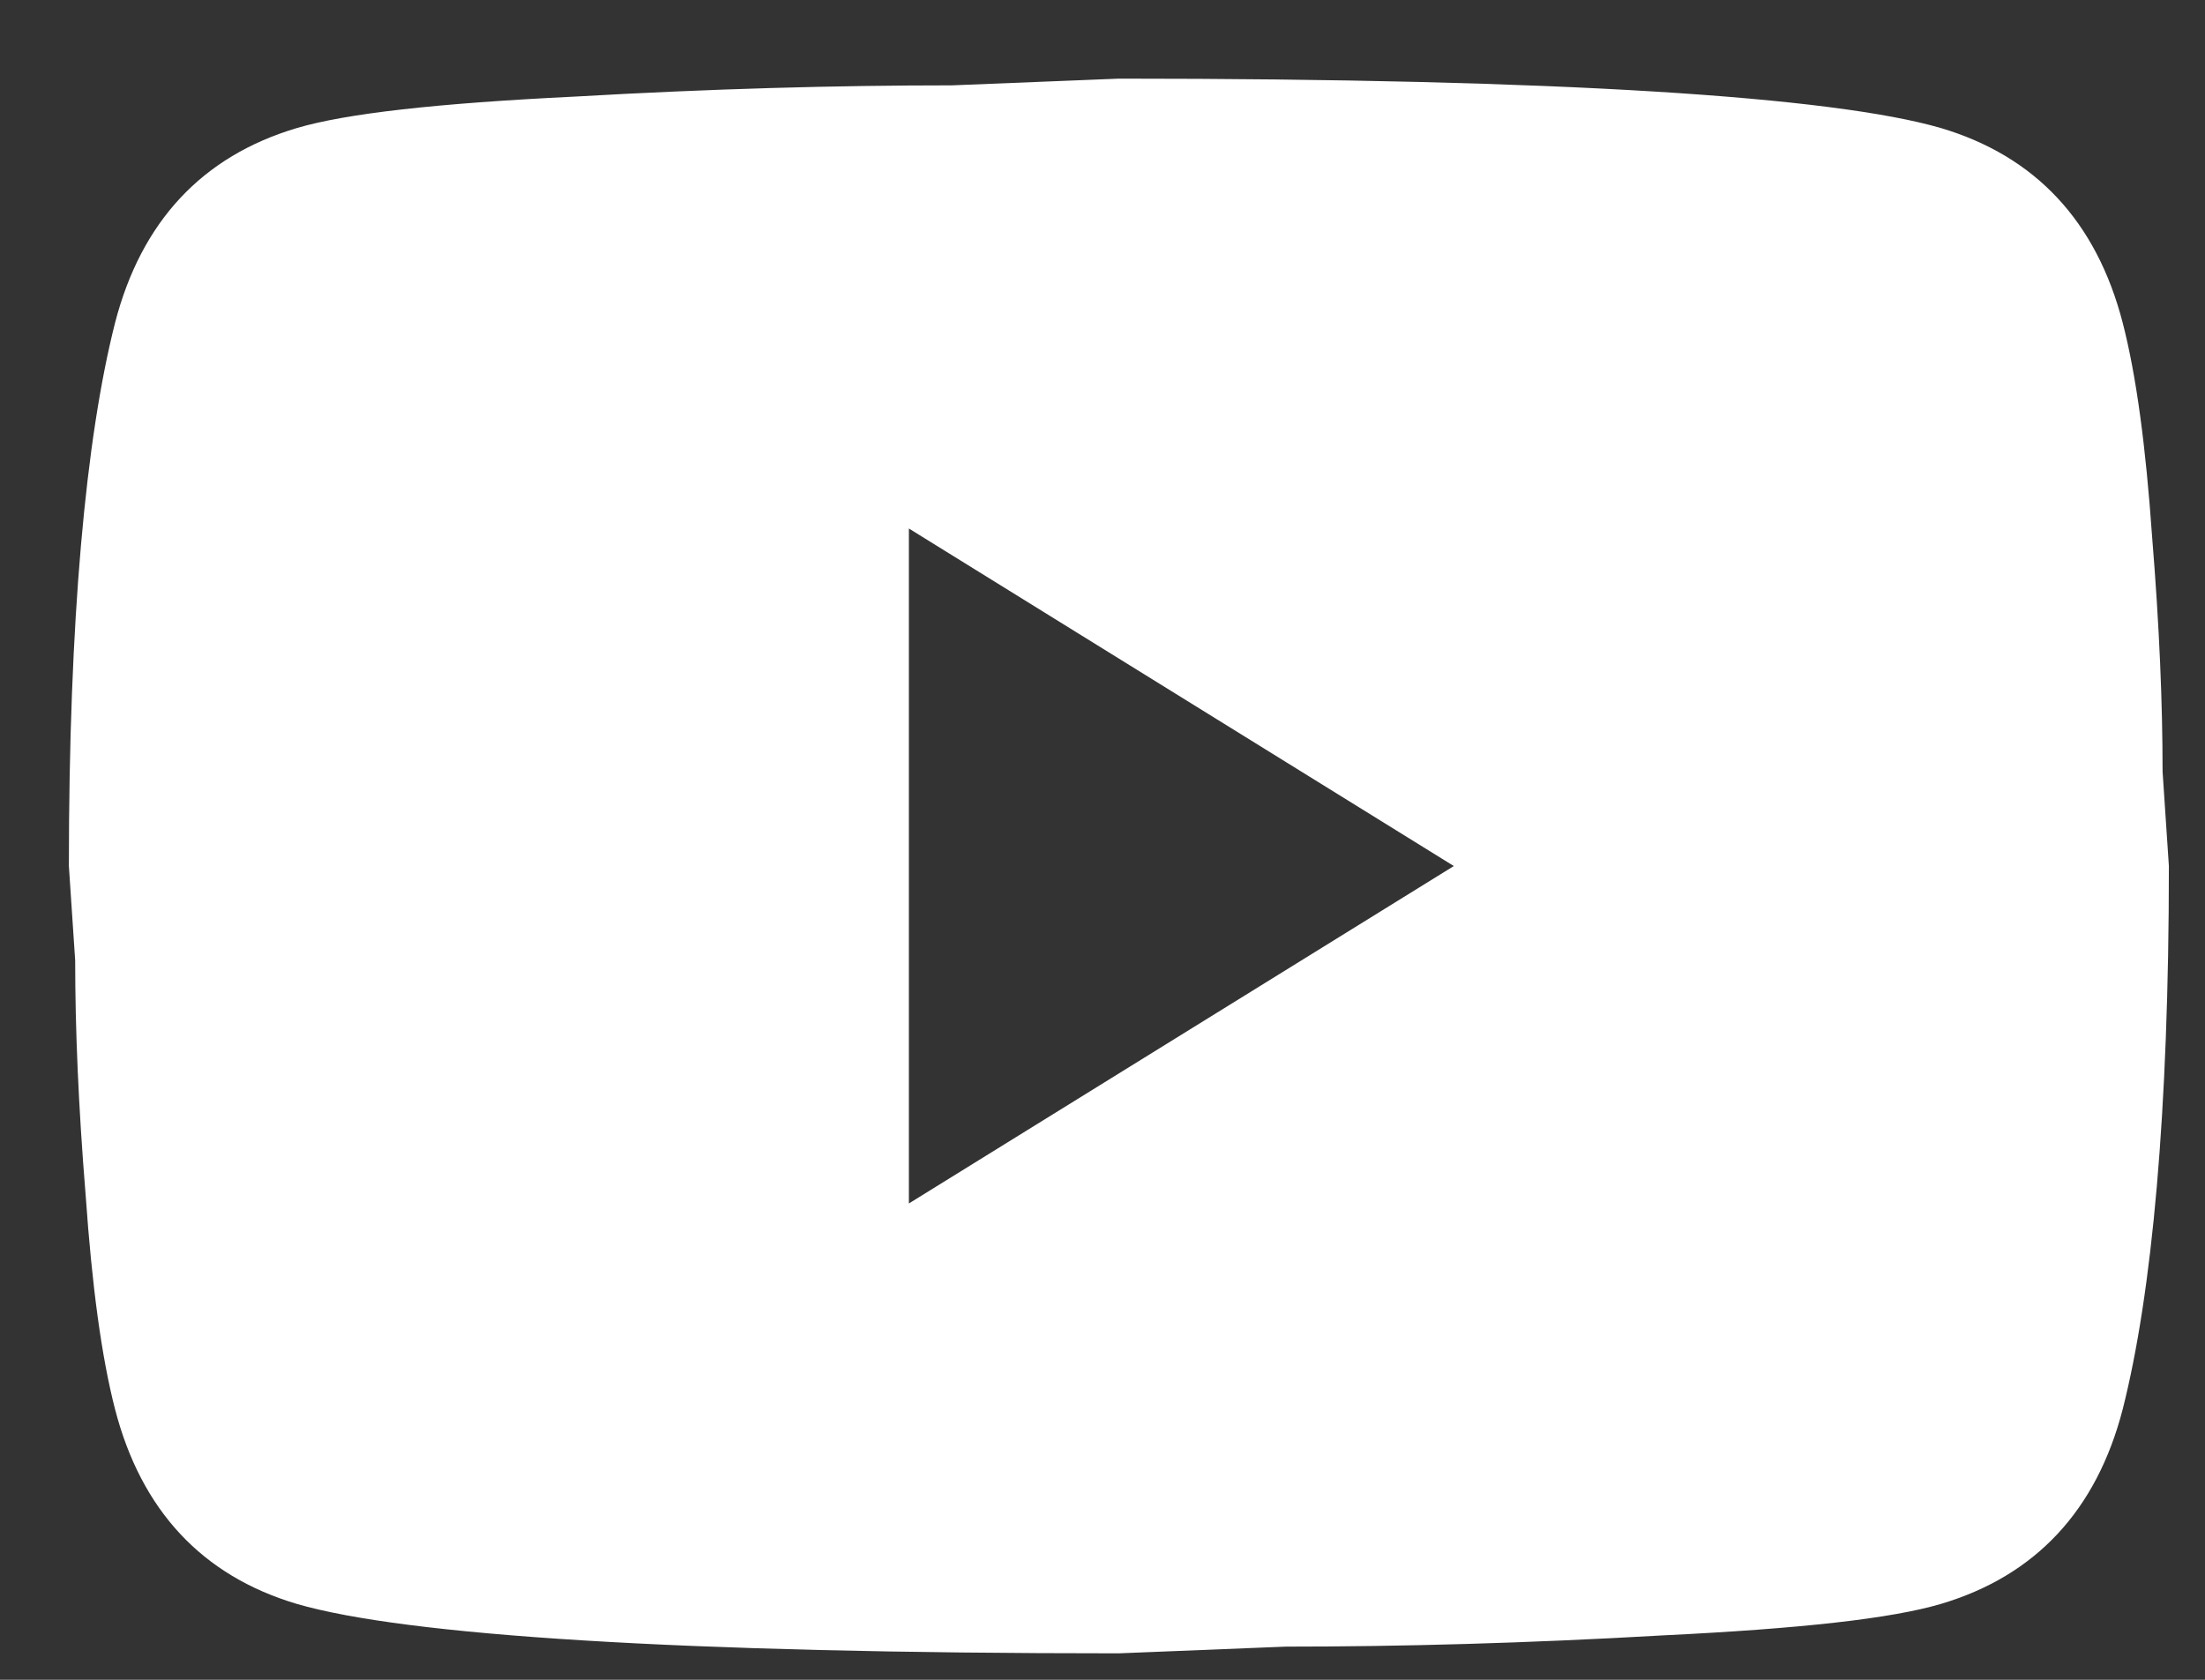 <svg width="21" height="16" viewBox="0 0 21 16" fill="none" xmlns="http://www.w3.org/2000/svg">
<rect x="0" y="0" width="21" height="16" fill="#333333" stroke="none"/>
<path d="M8.656 11.463L13.846 8.249L8.656 5.034V11.463ZM20.216 3.074C20.346 3.577 20.436 4.252 20.496 5.109C20.566 5.966 20.596 6.706 20.596 7.349L20.656 8.249C20.656 10.595 20.496 12.32 20.216 13.424C19.966 14.388 19.386 15.009 18.486 15.277C18.016 15.416 17.156 15.513 15.836 15.577C14.536 15.652 13.346 15.684 12.246 15.684L10.656 15.748C6.466 15.748 3.856 15.577 2.826 15.277C1.926 15.009 1.346 14.388 1.096 13.424C0.966 12.92 0.876 12.245 0.816 11.388C0.746 10.531 0.716 9.791 0.716 9.149L0.656 8.249C0.656 5.902 0.816 4.177 1.096 3.074C1.346 2.109 1.926 1.488 2.826 1.22C3.296 1.081 4.156 0.984 5.476 0.92C6.776 0.845 7.966 0.813 9.066 0.813L10.656 0.749C14.846 0.749 17.456 0.92 18.486 1.22C19.386 1.488 19.966 2.109 20.216 3.074Z" fill="white"/>
</svg>
